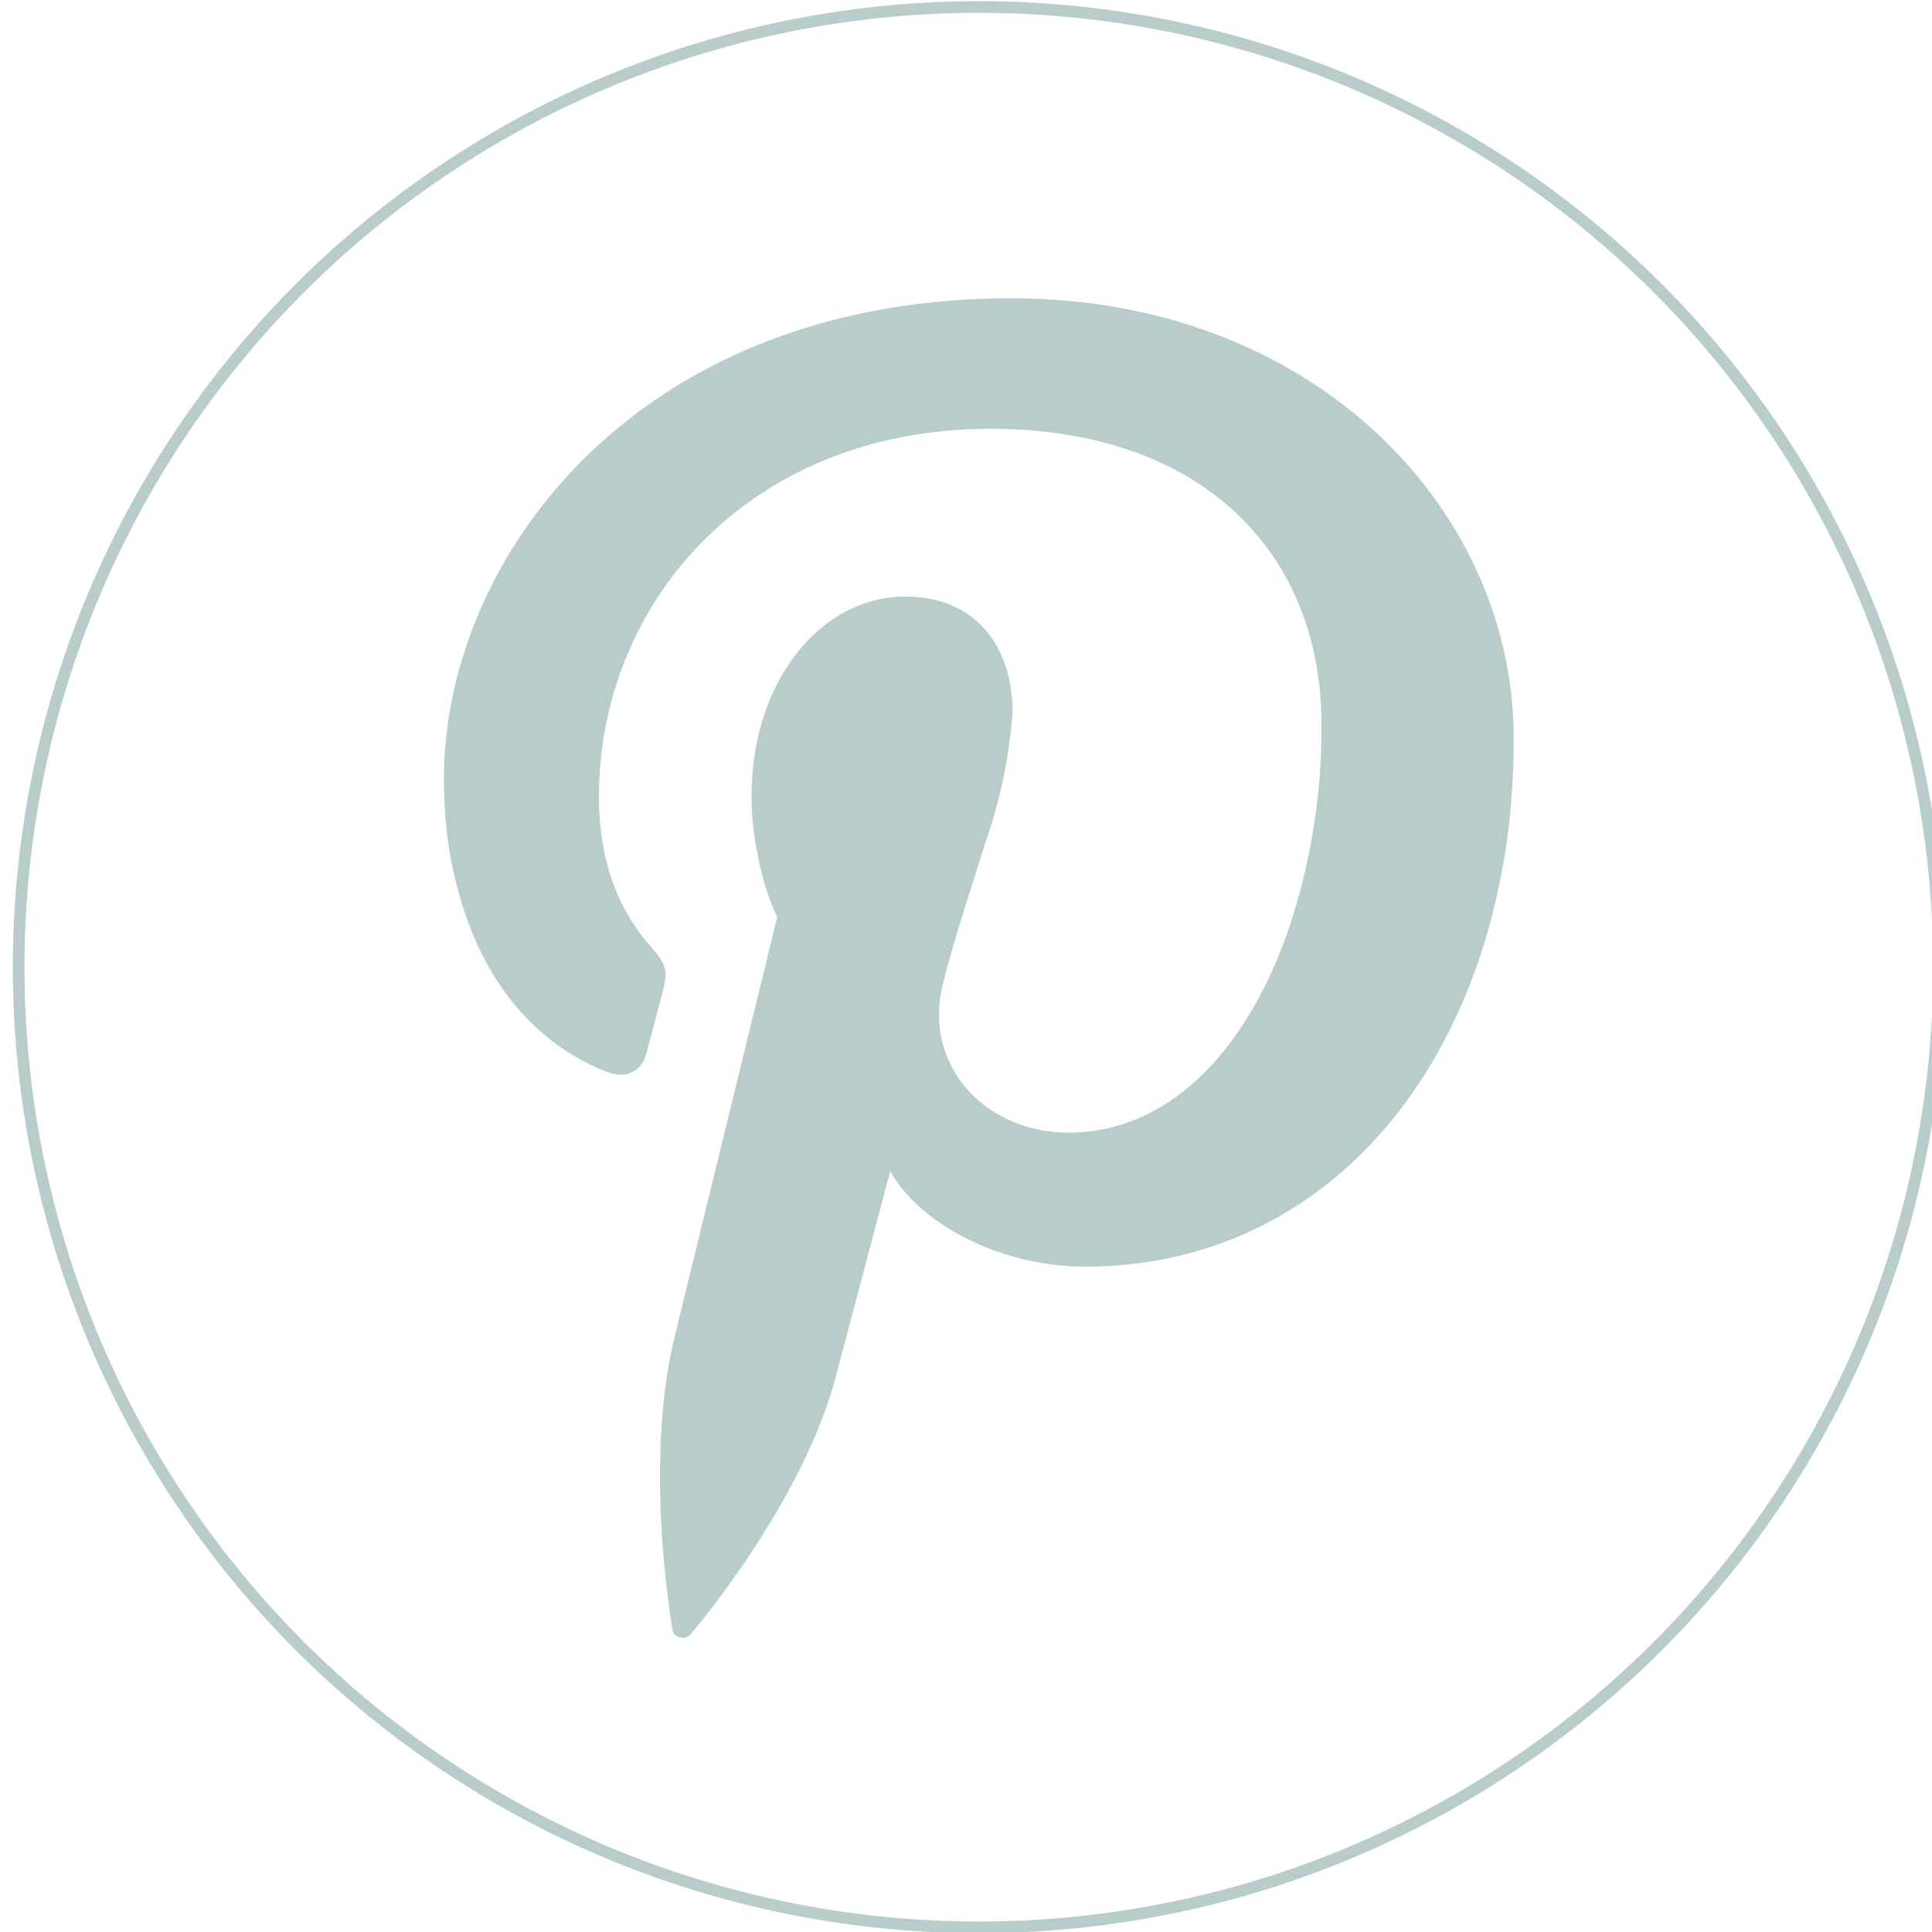 <svg xmlns="http://www.w3.org/2000/svg" viewBox="-222 314.2 165.8 165.8"><circle cx="-138" cy="397.2" r="82.4" fill="none" stroke="#b8cdc9" stroke-miterlimit="10"/><path d="M-135.2 339.8c-32.4 0-48.7 22.5-48.7 41.2 0 3.5.4 6.8 1.3 9.9 1.9 7 6.1 12.7 12.7 15.3 1.6.6 3 0 3.4-1.7l1.4-5.3c.4-1.7.3-2.2-1-3.7a17.2 17.2 0 0 1-3.7-6.8c-.5-1.8-.8-3.8-.8-6.1 0-16.7 12.9-31.6 33.6-31.6 18.3 0 28.4 10.8 28.4 25.3a53 53 0 0 1-1.3 12.2c-2.9 13.2-10.3 22.9-20.4 22.9-7.1 0-12.5-5.7-10.8-12.7 1-4 2.4-8.1 3.6-12a44 44 0 0 0 2.4-11.4c0-5.4-3-9.9-9.2-9.9-7.3 0-13.2 7.3-13.2 17.1 0 1.8.2 3.5.5 4.9.6 3.4 1.7 5.5 1.7 5.5l-8.8 36c-2.6 10.7-.4 23.8-.2 25.1.1.8 1.2 1 1.6.4.7-.8 9.4-11.2 12.3-21.6l4.8-18.1c2.4 4.4 9.3 8.2 16.7 8.2 17.9 0 31-12.8 35.3-31.6 1-4.3 1.5-8.8 1.5-13.6.1-19.7-17.1-37.9-43.1-37.9z" fill="#b8cdc9"/></svg>